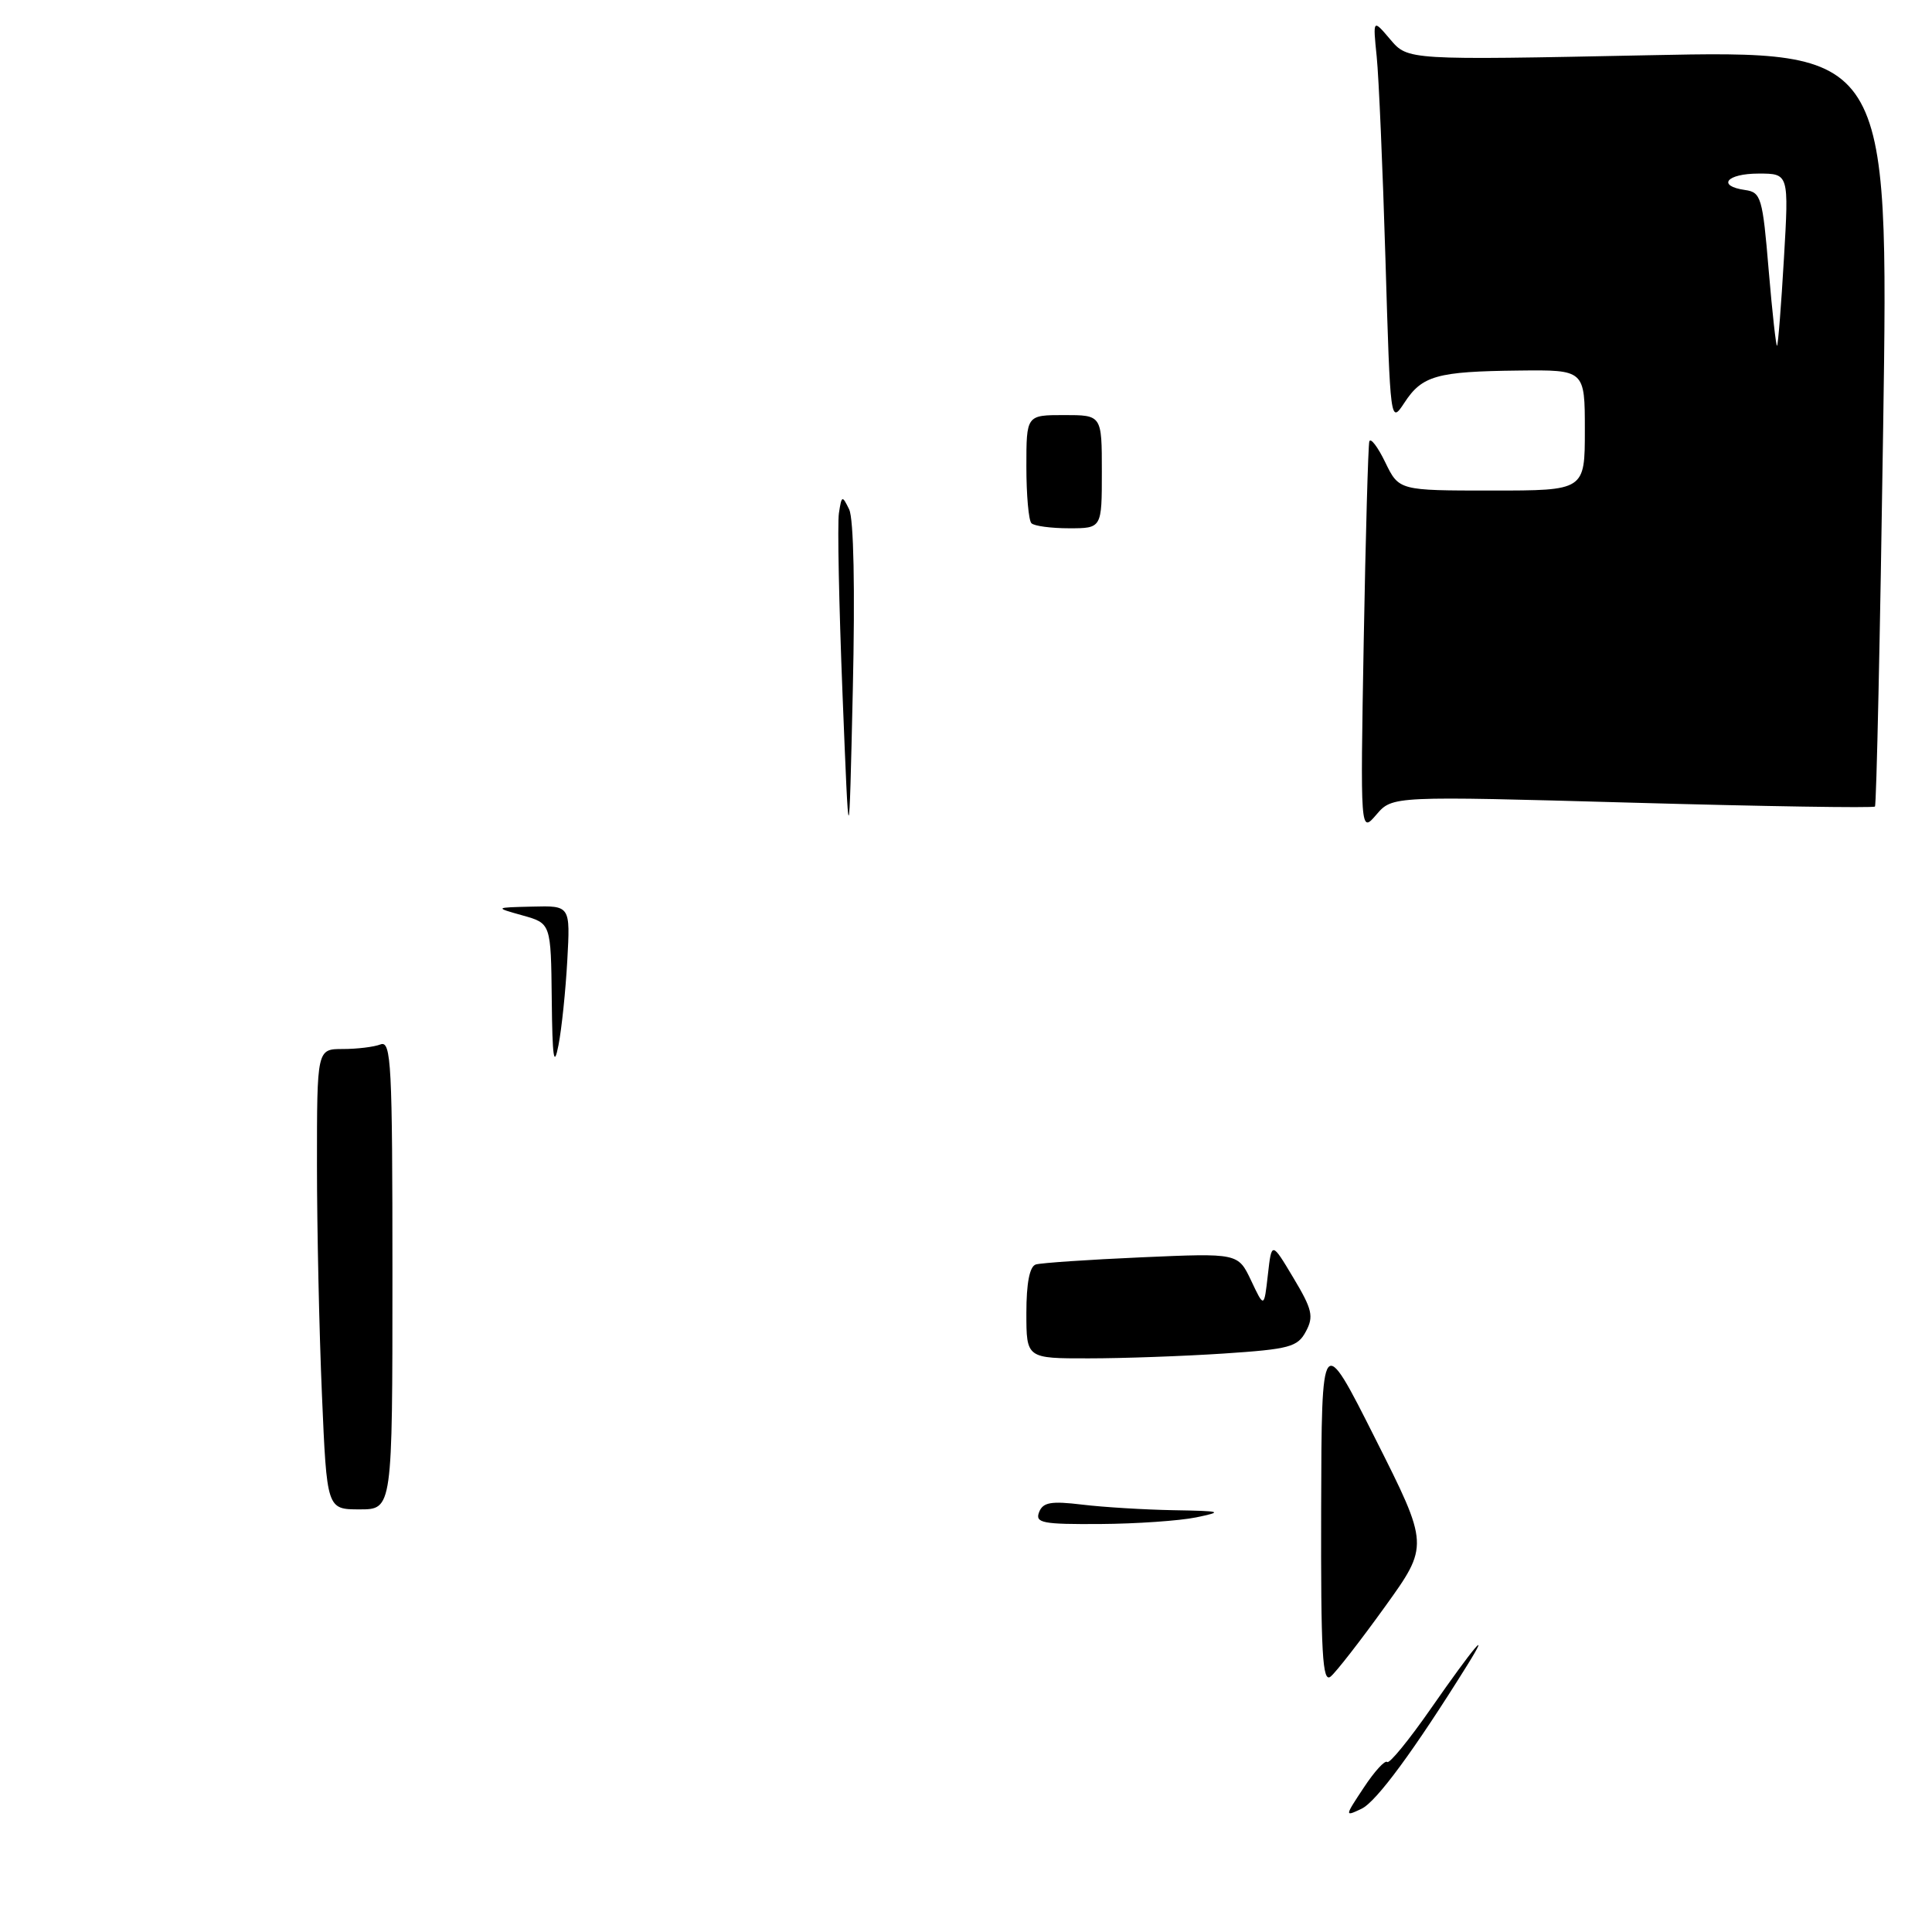 <?xml version="1.0" encoding="UTF-8" standalone="no"?>
<!DOCTYPE svg PUBLIC "-//W3C//DTD SVG 1.1//EN" "http://www.w3.org/Graphics/SVG/1.1/DTD/svg11.dtd" >
<svg xmlns="http://www.w3.org/2000/svg" xmlns:xlink="http://www.w3.org/1999/xlink" version="1.1" viewBox="0 0 256 256">
 <g >
 <path fill="currentColor"
d=" M 216.29 106.36 C 233.78 106.85 248.25 107.08 248.44 106.87 C 248.64 106.67 249.13 84.04 249.53 56.59 C 250.27 6.67 250.27 6.67 218.41 7.32 C 186.55 7.97 186.55 7.97 184.23 5.24 C 181.91 2.50 181.91 2.50 182.42 7.50 C 182.70 10.25 183.22 22.33 183.58 34.35 C 184.23 56.13 184.23 56.19 186.10 53.35 C 188.44 49.77 190.39 49.22 201.25 49.10 C 210.00 49.00 210.00 49.00 210.00 57.00 C 210.00 65.00 210.00 65.00 197.69 65.00 C 185.37 65.00 185.37 65.00 183.55 61.25 C 182.55 59.19 181.60 57.95 181.44 58.50 C 181.29 59.05 180.95 70.96 180.70 84.96 C 180.25 110.42 180.25 110.42 182.38 107.94 C 184.50 105.47 184.50 105.47 216.29 106.36 Z  M 180.72 236.85 C 182.13 234.71 183.52 233.19 183.81 233.47 C 184.09 233.76 186.71 230.55 189.63 226.35 C 195.22 218.32 197.71 215.35 194.44 220.61 C 187.38 231.94 182.38 238.74 180.41 239.67 C 178.16 240.74 178.16 240.71 180.72 236.85 Z  M 175.06 199.87 C 175.12 176.50 175.12 176.50 182.24 190.64 C 189.36 204.78 189.36 204.78 183.50 212.92 C 180.28 217.39 177.05 221.55 176.32 222.15 C 175.23 223.05 175.01 219.12 175.06 199.87 Z  M 137.68 200.38 C 138.19 199.06 139.25 198.87 143.40 199.37 C 146.21 199.71 151.65 200.04 155.50 200.11 C 161.90 200.22 162.16 200.30 158.50 201.06 C 156.30 201.51 150.58 201.91 145.78 201.94 C 138.14 201.99 137.14 201.80 137.68 200.38 Z  M 42.66 184.84 C 42.30 176.50 42.00 162.78 42.00 154.34 C 42.00 139.00 42.00 139.00 45.42 139.00 C 47.30 139.00 49.55 138.73 50.42 138.39 C 51.84 137.85 52.00 140.94 52.00 168.89 C 52.00 200.00 52.00 200.00 47.66 200.00 C 43.31 200.00 43.31 200.00 42.66 184.84 Z  M 136.00 173.97 C 136.00 170.02 136.43 167.80 137.25 167.55 C 137.94 167.34 144.25 166.91 151.28 166.60 C 164.05 166.04 164.05 166.04 165.78 169.68 C 167.50 173.33 167.50 173.33 168.00 168.91 C 168.50 164.50 168.50 164.50 171.38 169.32 C 173.88 173.49 174.10 174.44 173.04 176.42 C 171.94 178.49 170.87 178.77 162.16 179.35 C 156.85 179.70 148.79 179.99 144.25 179.99 C 136.00 180.00 136.00 180.00 136.00 173.97 Z  M 73.11 132.43 C 73.00 122.35 73.00 122.35 69.25 121.30 C 65.50 120.25 65.50 120.25 70.53 120.13 C 75.57 120.00 75.57 120.00 75.17 127.25 C 74.95 131.24 74.43 136.30 74.00 138.50 C 73.40 141.59 73.19 140.22 73.11 132.43 Z  M 111.64 92.00 C 111.17 80.17 110.95 69.38 111.16 68.00 C 111.52 65.63 111.60 65.61 112.52 67.50 C 113.12 68.72 113.31 78.06 113.00 91.50 C 112.50 113.50 112.50 113.50 111.64 92.00 Z  M 136.67 69.33 C 136.30 68.97 136.00 65.59 136.00 61.83 C 136.00 55.00 136.00 55.00 141.00 55.00 C 146.00 55.00 146.00 55.00 146.00 62.50 C 146.00 70.00 146.00 70.00 141.67 70.00 C 139.28 70.00 137.03 69.70 136.67 69.33 Z  M 234.36 35.81 C 233.56 26.18 233.35 25.48 231.25 25.18 C 227.44 24.64 228.77 23.00 233.02 23.00 C 237.04 23.00 237.04 23.00 236.38 34.25 C 236.02 40.44 235.61 45.64 235.47 45.81 C 235.34 45.97 234.84 41.47 234.36 35.81 Z "/>
</g>
</svg>